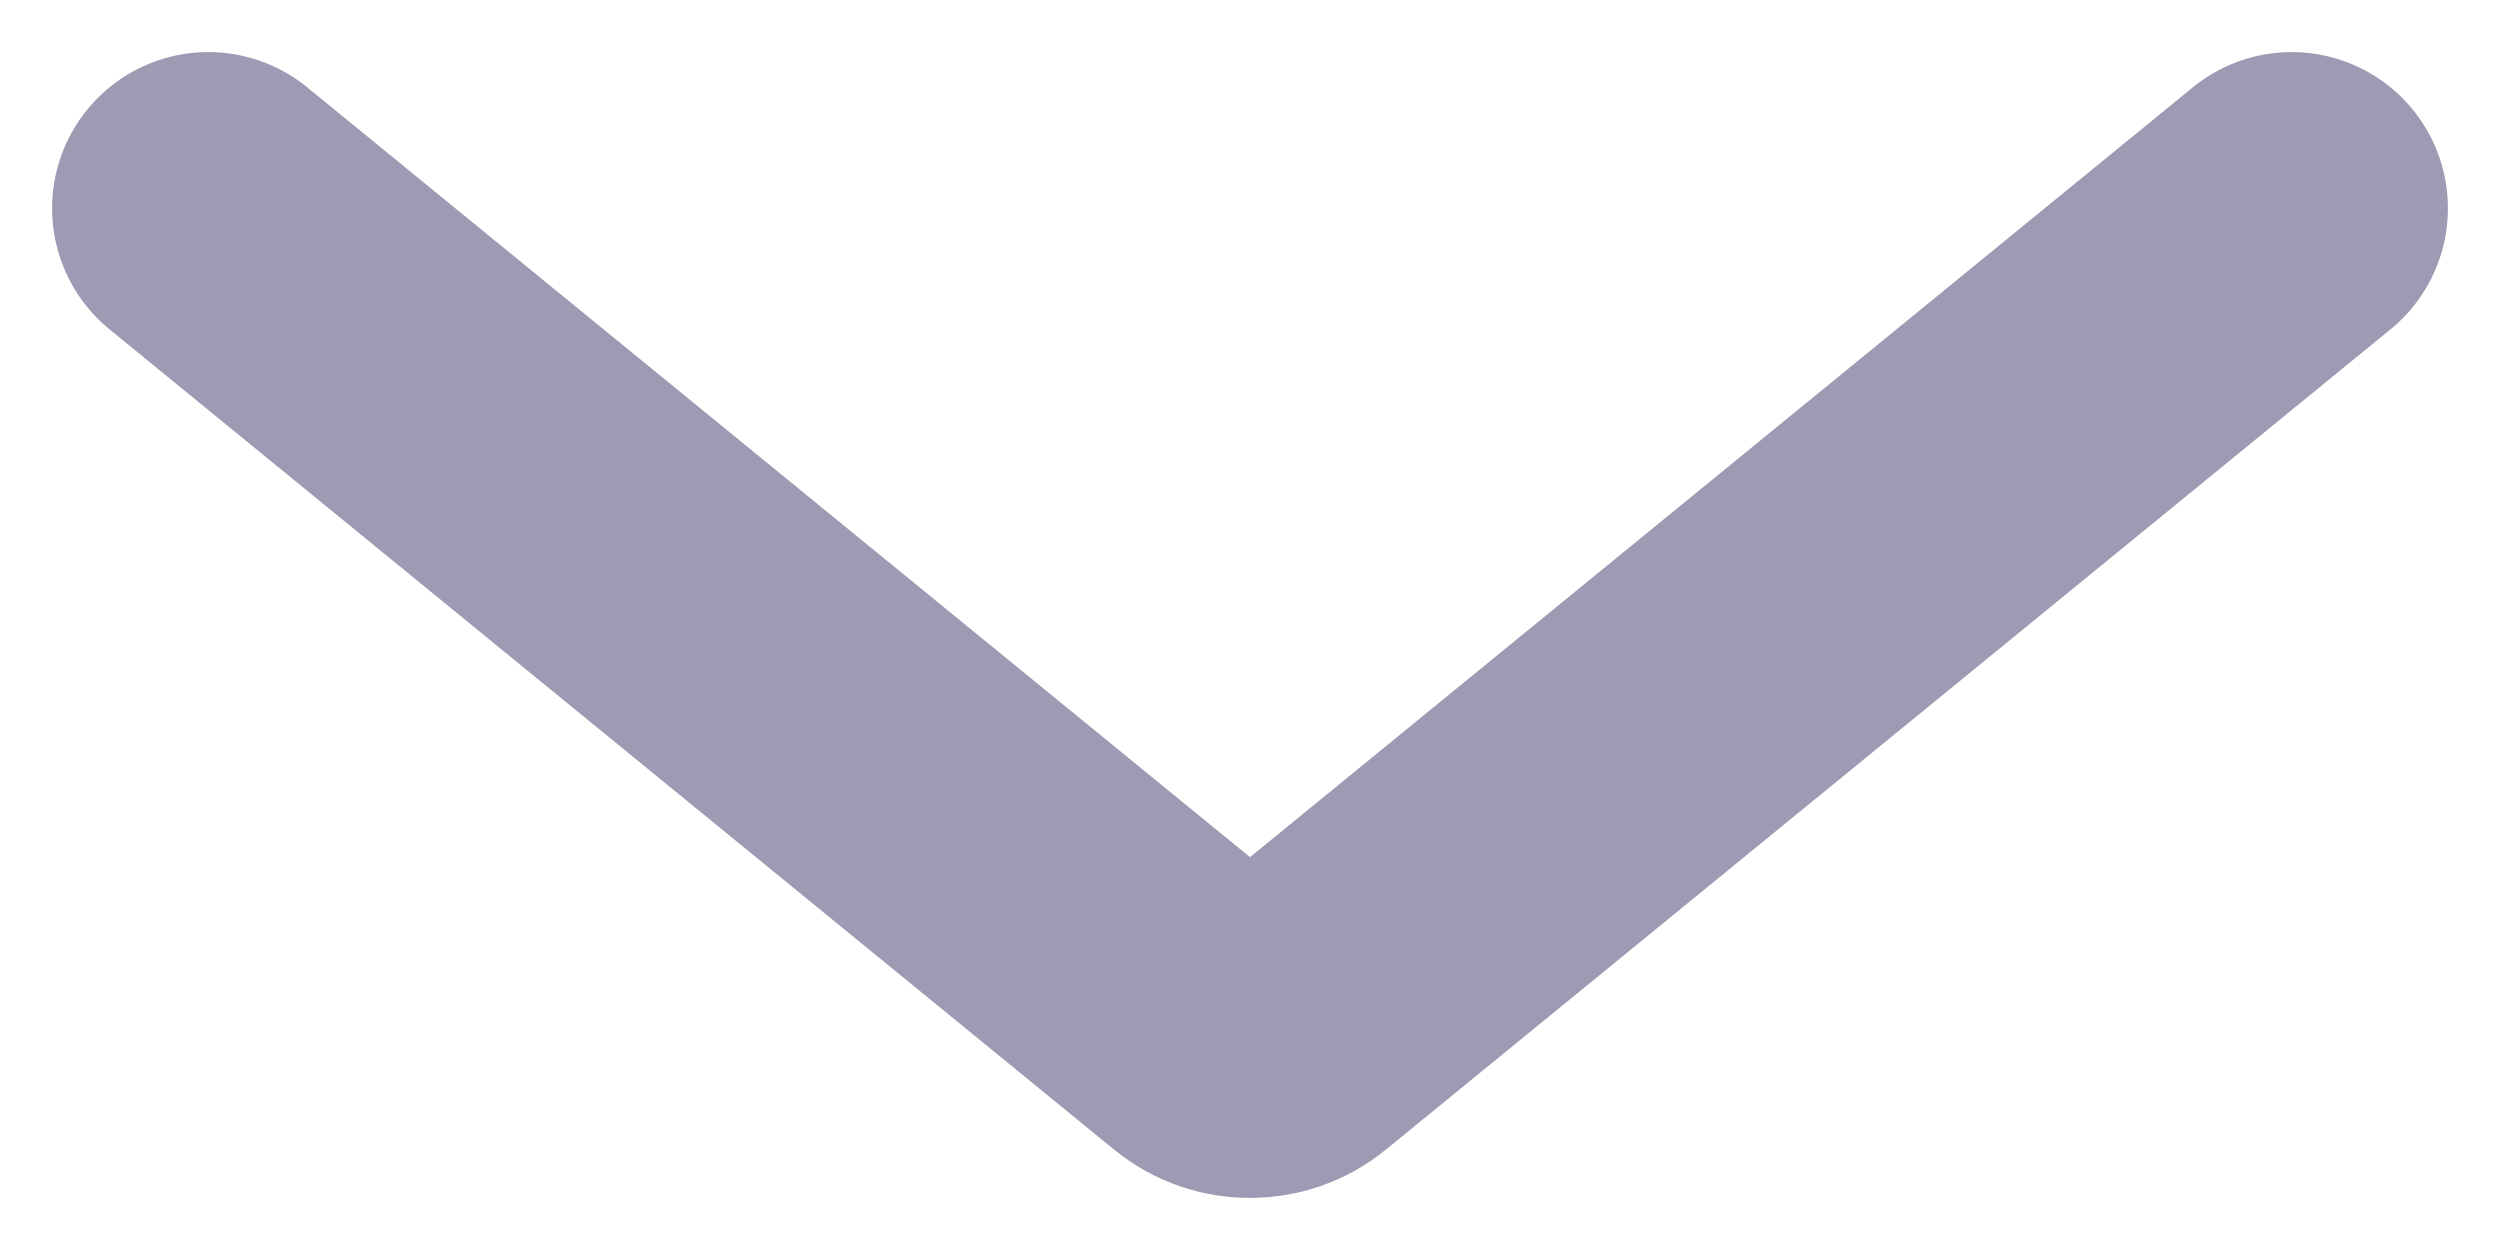 <svg width="12" height="6" viewBox="0 0 12 6" fill="none" xmlns="http://www.w3.org/2000/svg">
<path d="M11 1L6.177 4.938C6.076 5.021 5.924 5.021 5.823 4.938L1 1" stroke="#9C9BB3" stroke-width="1.5" stroke-linecap="round" stroke-linejoin="round"/>
</svg>
